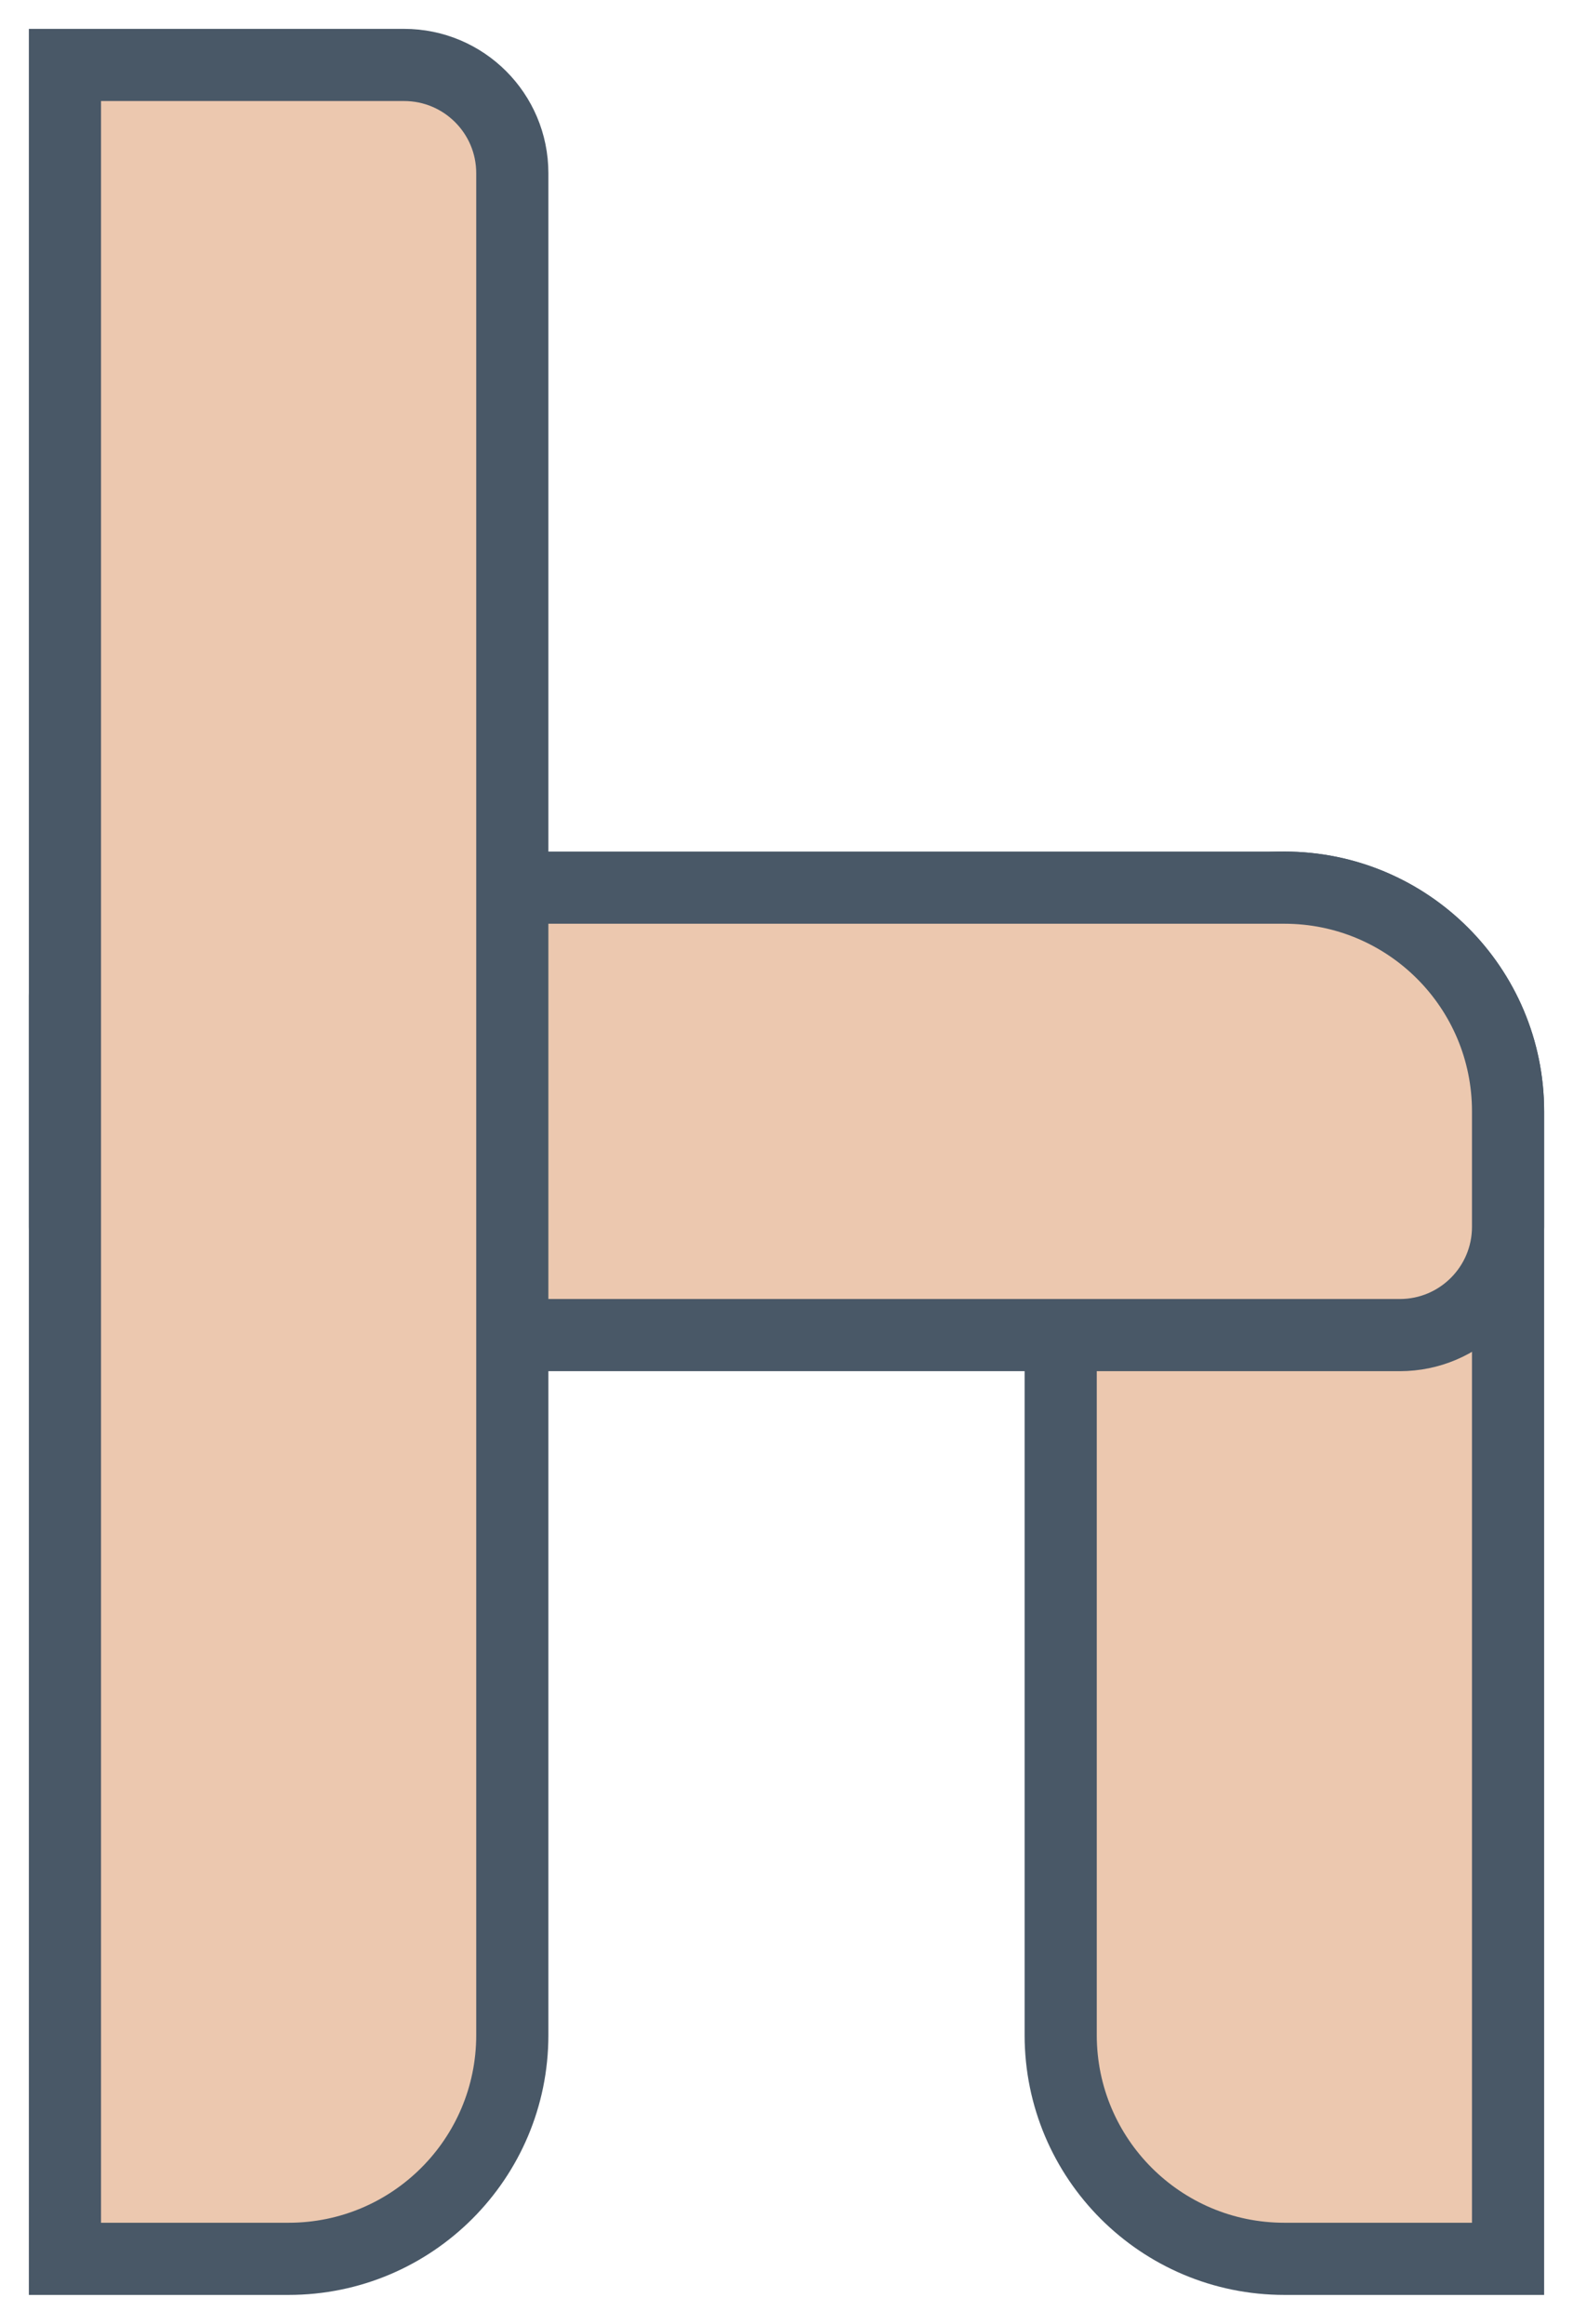 <svg width="109" height="161" viewBox="0 0 109 161" fill="none" xmlns="http://www.w3.org/2000/svg">
<g filter="url(#filter0_d)">
<path d="M102.5 154.5L87 154.5C78.44 154.5 71.5 147.56 71.5 139L71.5 75C71.5 66.44 78.44 59.5 87 59.5C95.56 59.5 102.5 66.44 102.5 75L102.5 154.5Z" fill="#ECC8AF" stroke="#495867" stroke-width="5"/>
<path d="M102.5 75L102.5 83C102.5 87.142 99.142 90.5 95 90.5L10 90.5C5.858 90.5 2.5 87.142 2.5 83L2.5 67C2.5 62.858 5.858 59.5 10 59.5L87 59.5C95.56 59.5 102.5 66.44 102.5 75Z" fill="#ECC8AF" stroke="#495867" stroke-width="5"/>
<path d="M2.5 2.5H26C30.142 2.5 33.5 5.858 33.5 10V139C33.5 147.56 26.56 154.5 18 154.5H2.5V2.5Z" fill="#ECC8AF" stroke="#495867" stroke-width="5"/>
</g>
<defs>
<filter id="filter0_d" x="0" y="0" width="109" height="161" filterUnits="userSpaceOnUse" color-interpolation-filters="sRGB">
<feFlood flood-opacity="0" result="BackgroundImageFix"/>
<feColorMatrix in="SourceAlpha" type="matrix" values="0 0 0 0 0 0 0 0 0 0 0 0 0 0 0 0 0 0 127 0"/>
<feOffset dx="2" dy="2"/>
<feGaussianBlur stdDeviation="1"/>
<feColorMatrix type="matrix" values="0 0 0 0 0 0 0 0 0 0 0 0 0 0 0 0 0 0 0.25 0"/>
<feBlend mode="normal" in2="BackgroundImageFix" result="effect1_dropShadow"/>
<feBlend mode="normal" in="SourceGraphic" in2="effect1_dropShadow" result="shape"/>
</filter>
</defs>
</svg>
